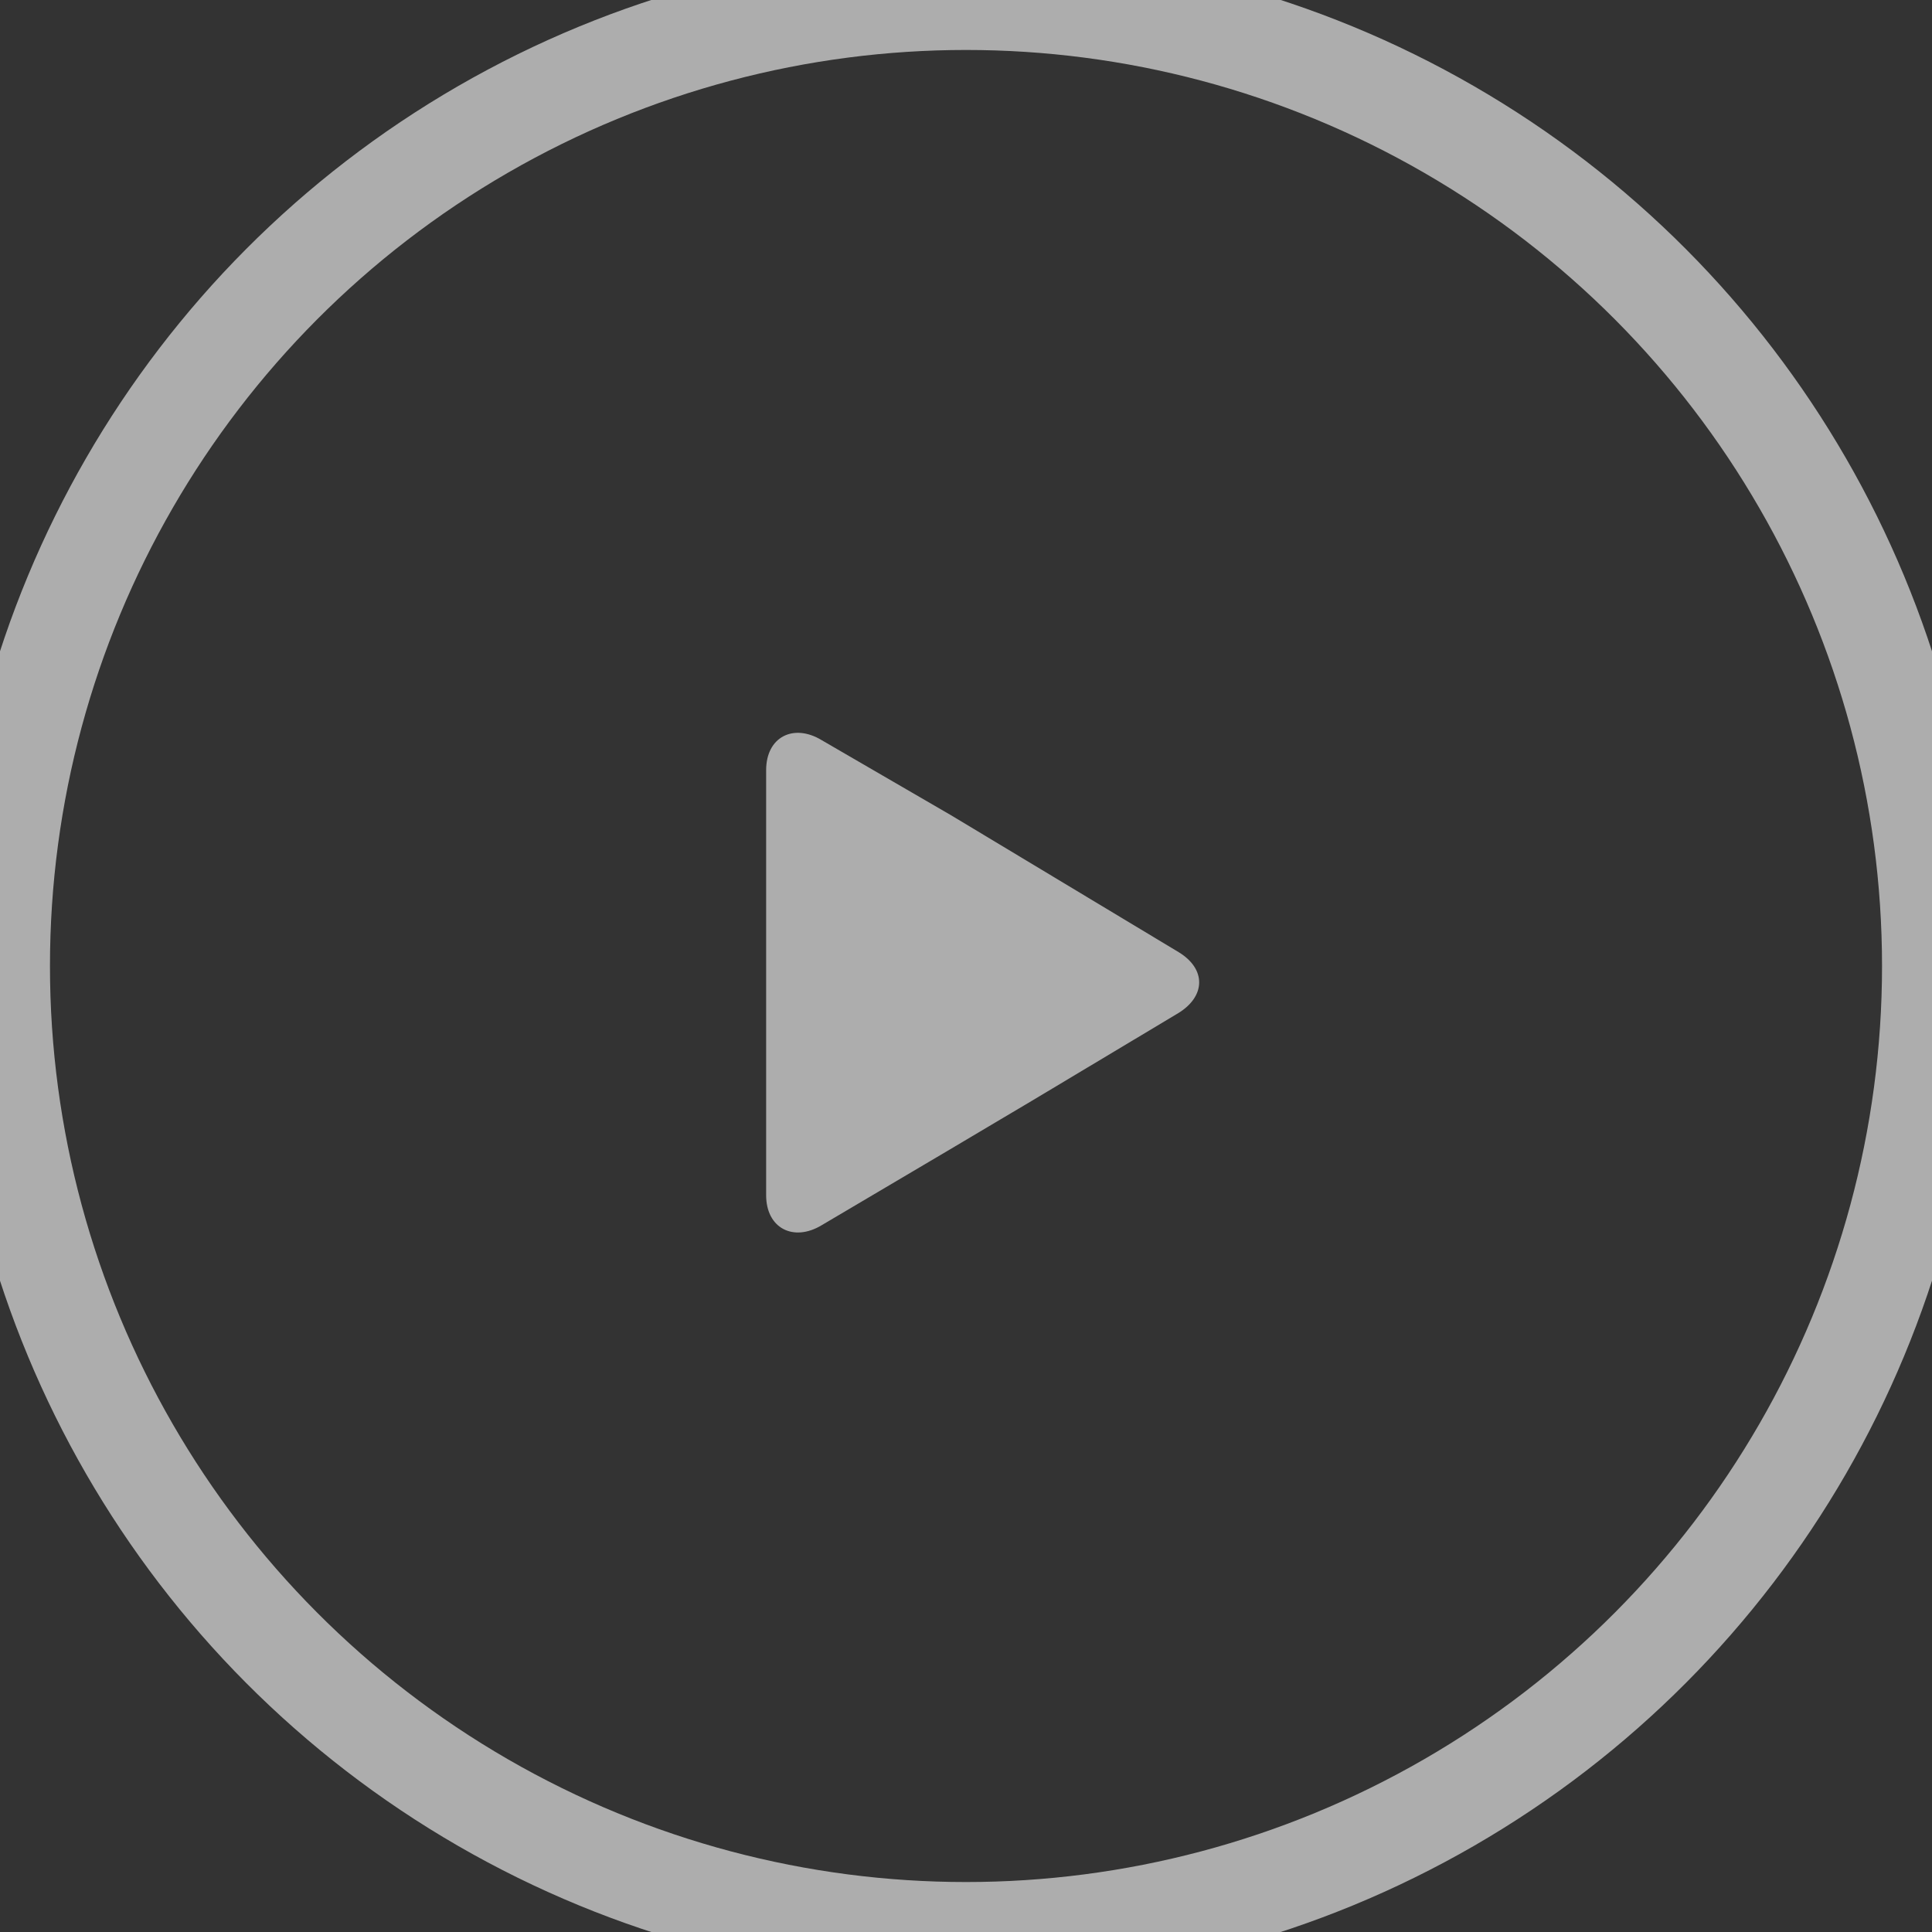 <svg xmlns="http://www.w3.org/2000/svg" width="58" height="58" viewBox="0 0 58 58">
    <rect x="0" y="0" width="58" height="58" fill="#333333" stroke="none"/>
    <g fill="none" fill-rule="evenodd" opacity=".601">
        <circle cx="29" cy="29" r="29" stroke="#FFF" stroke-width="3"/>
        <path fill="#FFF" fill-rule="nonzero" d="M35.38 28.582l-3.762-2.263c-.84-.507-2.213-1.333-3.054-1.837l-3.9-2.264c-.839-.507-1.664-.1-1.664.904v12.757c0 1 .825 1.41 1.665.904l3.83-2.263c.842-.505 2.25-1.33 3.09-1.837l3.779-2.263c.837-.507.853-1.333.016-1.838z"/>
    </g>
</svg>
